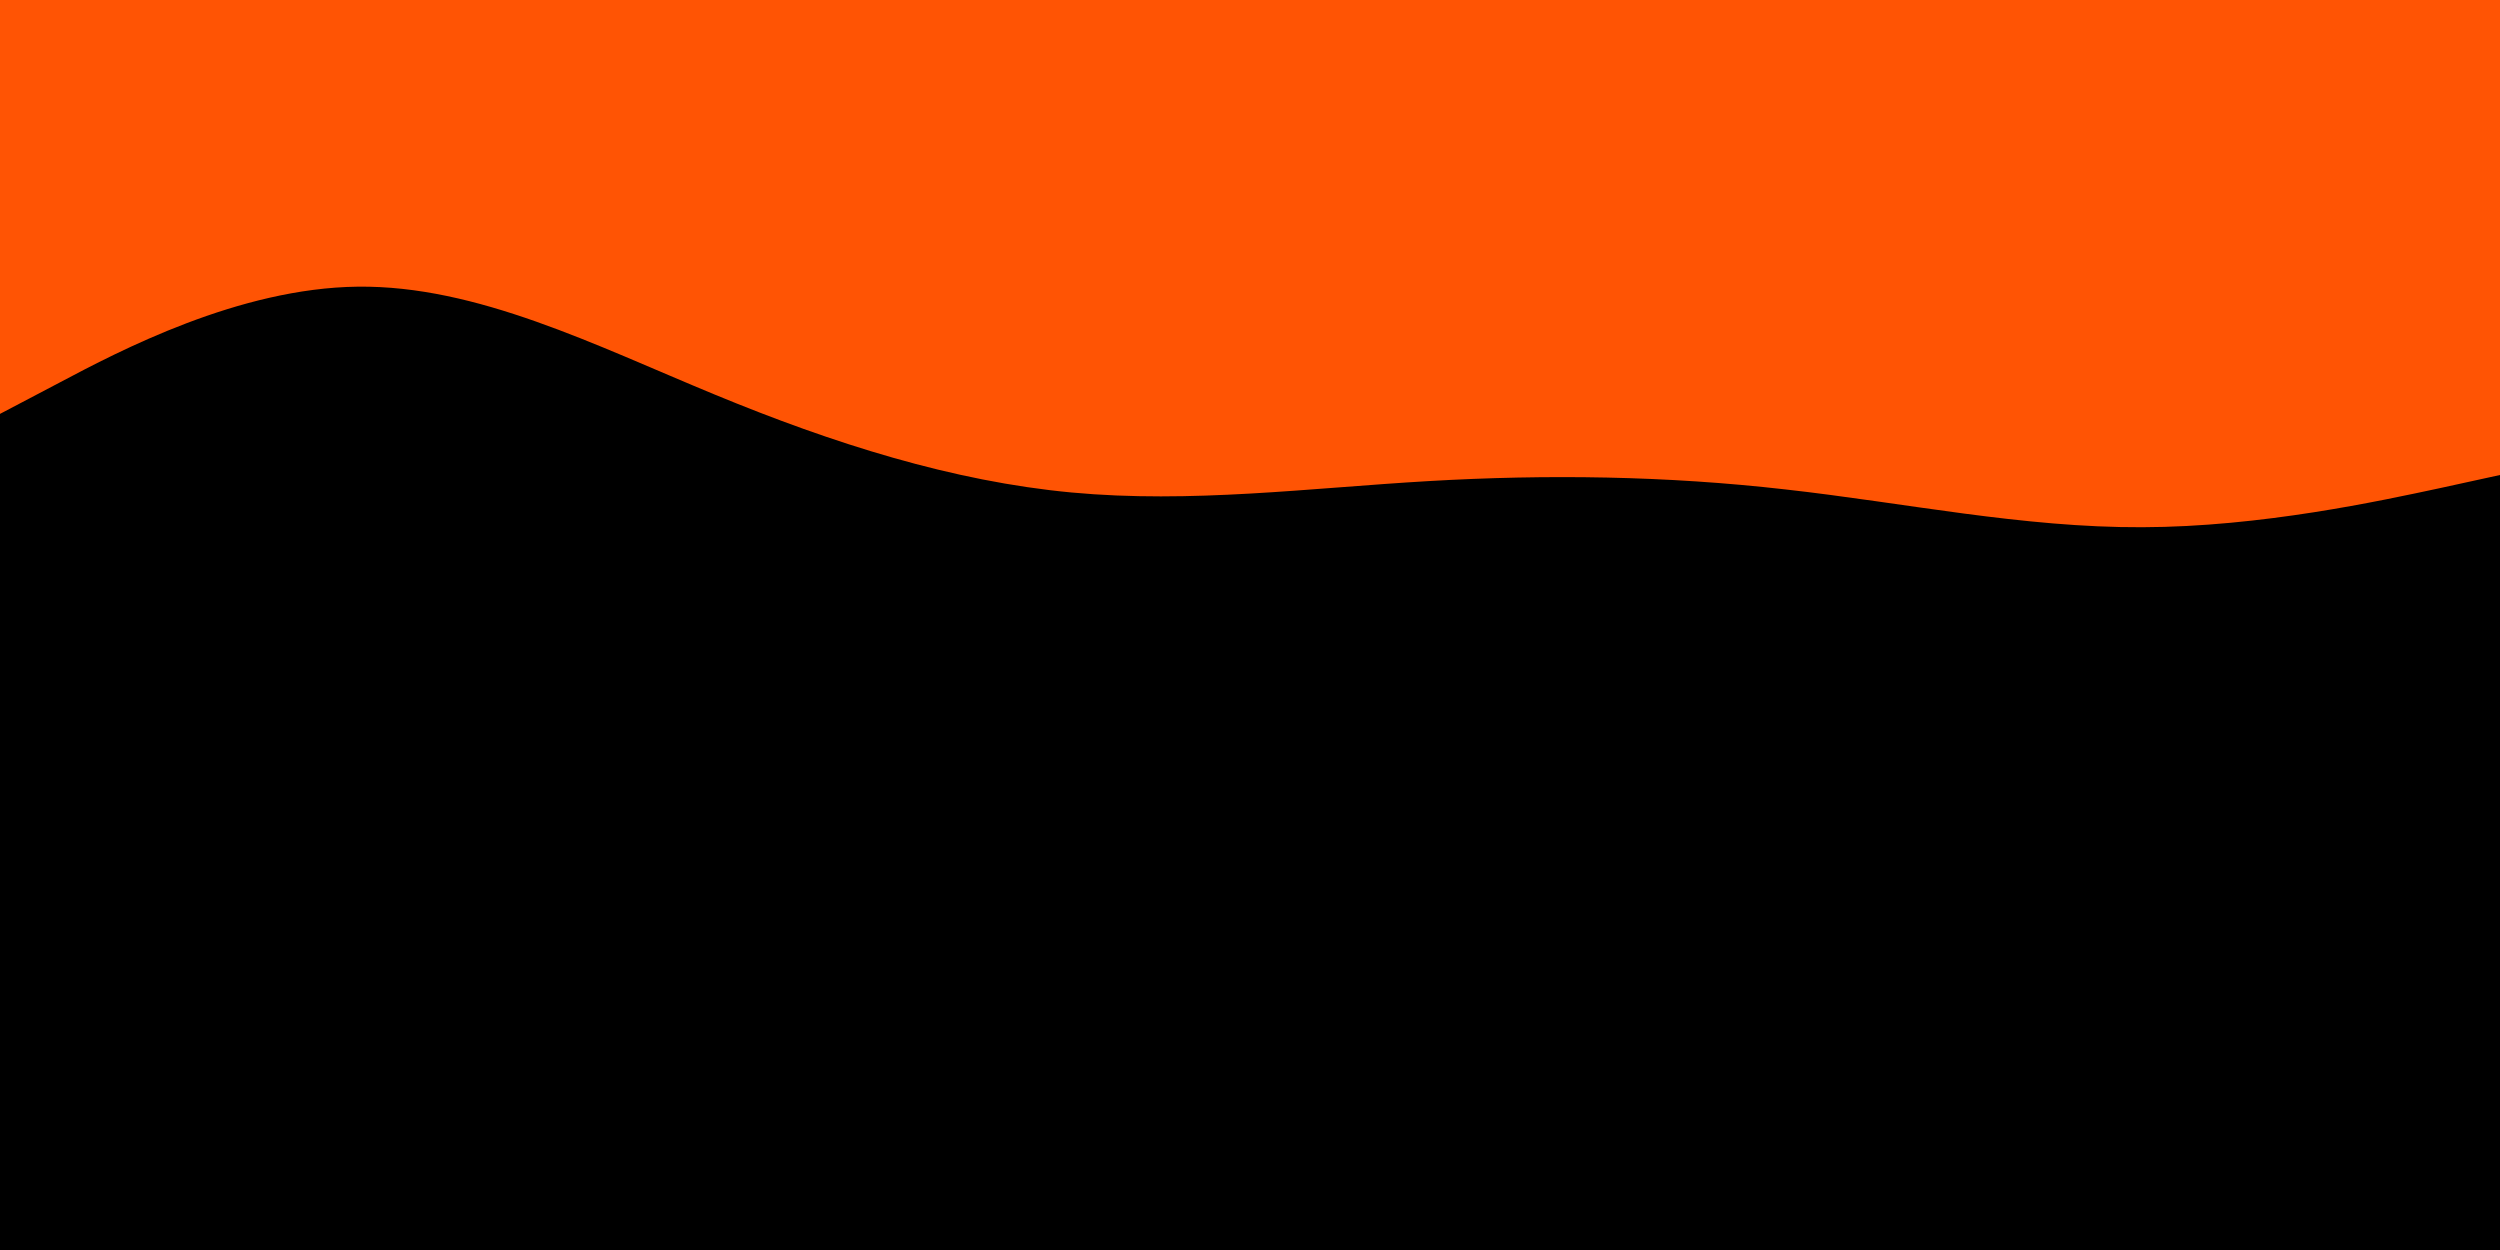 <svg id="visual" viewBox="0 0 900 450" width="900" height="450" xmlns="http://www.w3.org/2000/svg" xmlns:xlink="http://www.w3.org/1999/xlink" version="1.1"><rect x="0" y="0" width="900" height="450" fill="#000"></rect><path d="M0 149L21.5 137.7C43 126.3 86 103.7 128.8 103.2C171.7 102.7 214.3 124.3 257.2 142C300 159.7 343 173.3 385.8 177.3C428.7 181.3 471.3 175.7 514.2 173.2C557 170.7 600 171.3 642.8 176.2C685.7 181 728.3 190 771.2 189.8C814 189.7 857 180.3 878.5 175.7L900 171L900 0L878.5 0C857 0 814 0 771.2 0C728.3 0 685.7 0 642.8 0C600 0 557 0 514.2 0C471.3 0 428.7 0 385.8 0C343 0 300 0 257.2 0C214.3 0 171.7 0 128.8 0C86 0 43 0 21.5 0L0 0Z" fill="#ff5404" stroke-linecap="round" stroke-linejoin="miter"></path></svg>